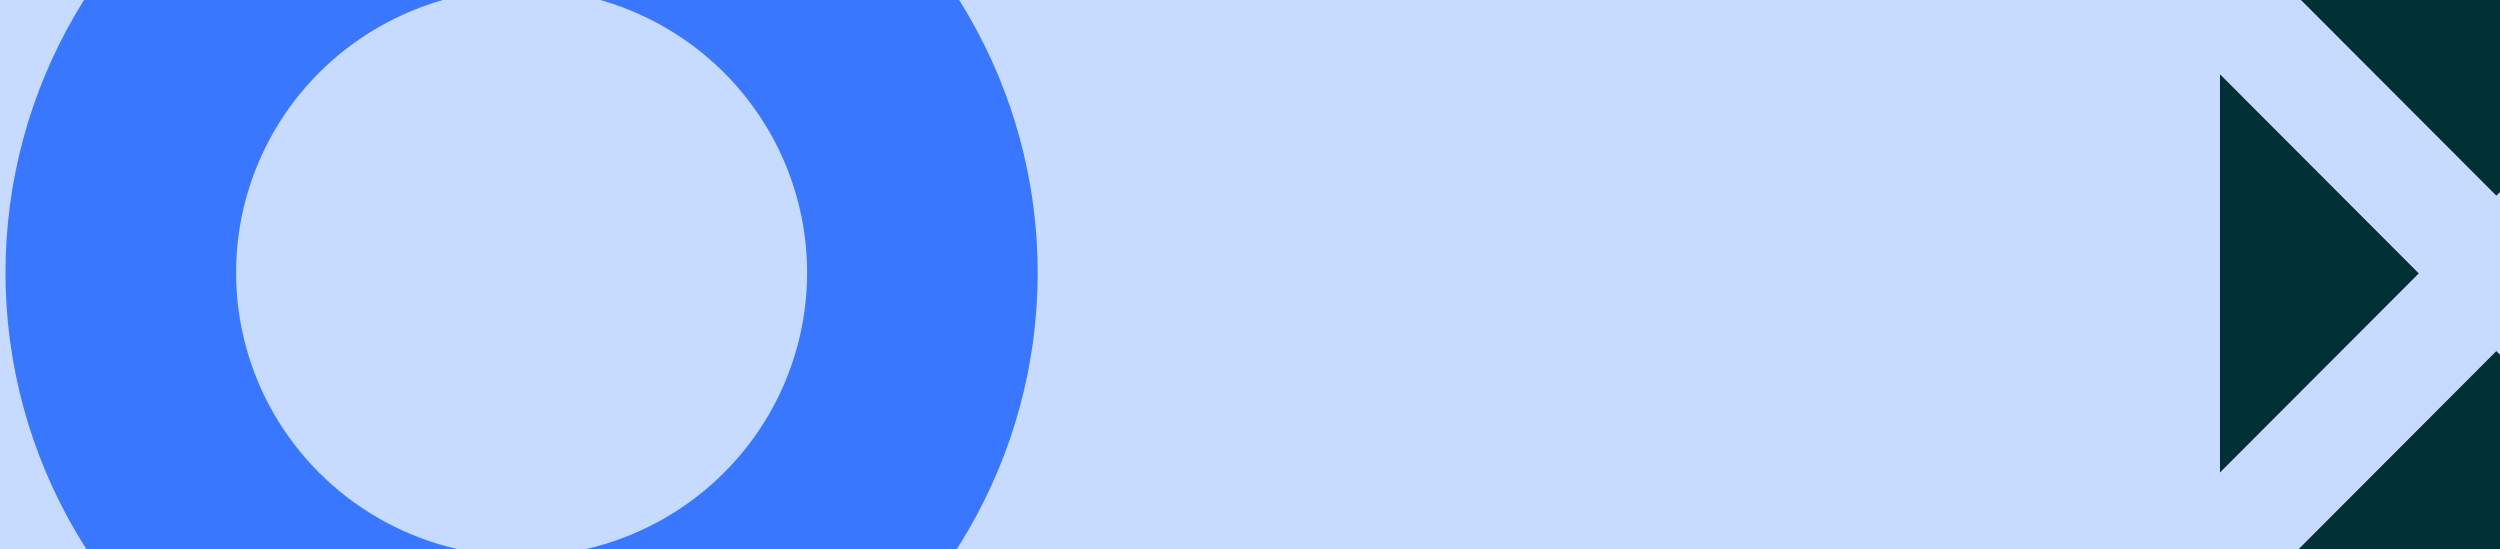 <svg id="Layer_1" data-name="Layer 1" xmlns="http://www.w3.org/2000/svg" xmlns:xlink="http://www.w3.org/1999/xlink" viewBox="0 0 1366 300"><defs><style>.cls-1,.cls-14,.cls-9{fill:none;}.cls-2{clip-path:url(#clip-path);}.cls-3{fill:#c6dbff;}.cls-4{clip-path:url(#clip-path-2);}.cls-5{fill:#002f34;}.cls-6{clip-path:url(#clip-path-3);}.cls-7{isolation:isolate;}.cls-8{clip-path:url(#clip-path-4);}.cls-9{stroke:#c6dbff;stroke-width:60px;}.cls-14,.cls-9{stroke-miterlimit:10;}.cls-10{clip-path:url(#clip-path-6);}.cls-11{clip-path:url(#clip-path-7);}.cls-12{clip-path:url(#clip-path-9);}.cls-13{clip-path:url(#clip-path-10);}.cls-14{stroke:#3a77ff;stroke-width:126px;}</style><clipPath id="clip-path"><rect class="cls-1" width="1366" height="300"/></clipPath><clipPath id="clip-path-2"><rect class="cls-1" x="1213" width="153" height="300"/></clipPath><clipPath id="clip-path-3"><rect class="cls-1" x="1168" width="198" height="300"/></clipPath><clipPath id="clip-path-4"><rect class="cls-1" x="835" y="-380" width="1209" height="1210"/></clipPath><clipPath id="clip-path-6"><rect class="cls-1" x="1166" width="200" height="300"/></clipPath><clipPath id="clip-path-7"><rect class="cls-1" x="685" y="-381" width="1209" height="1210"/></clipPath><clipPath id="clip-path-9"><rect class="cls-1" width="570" height="300"/></clipPath><clipPath id="clip-path-10"><rect class="cls-1" x="-564" y="-699" width="1698" height="1696"/></clipPath></defs><title>3</title><g class="cls-2"><rect class="cls-3" x="-5" y="-5" width="1376" height="310"/></g><g class="cls-4"><rect class="cls-5" x="1208" y="-5" width="163" height="310"/></g><g class="cls-6"><g class="cls-7"><g class="cls-8"><g class="cls-6"><line class="cls-9" x1="1135" y1="-80" x2="1744" y2="530"/></g></g></g></g><g class="cls-10"><g class="cls-7"><g class="cls-11"><g class="cls-10"><line class="cls-9" x1="985" y1="529" x2="1594" y2="-81"/></g></g></g></g><g class="cls-12"><g class="cls-7"><g class="cls-13"><g class="cls-12"><rect class="cls-3" x="-5" y="-5" width="580" height="310"/><ellipse class="cls-14" cx="285" cy="149" rx="219" ry="218"/></g></g></g></g></svg>